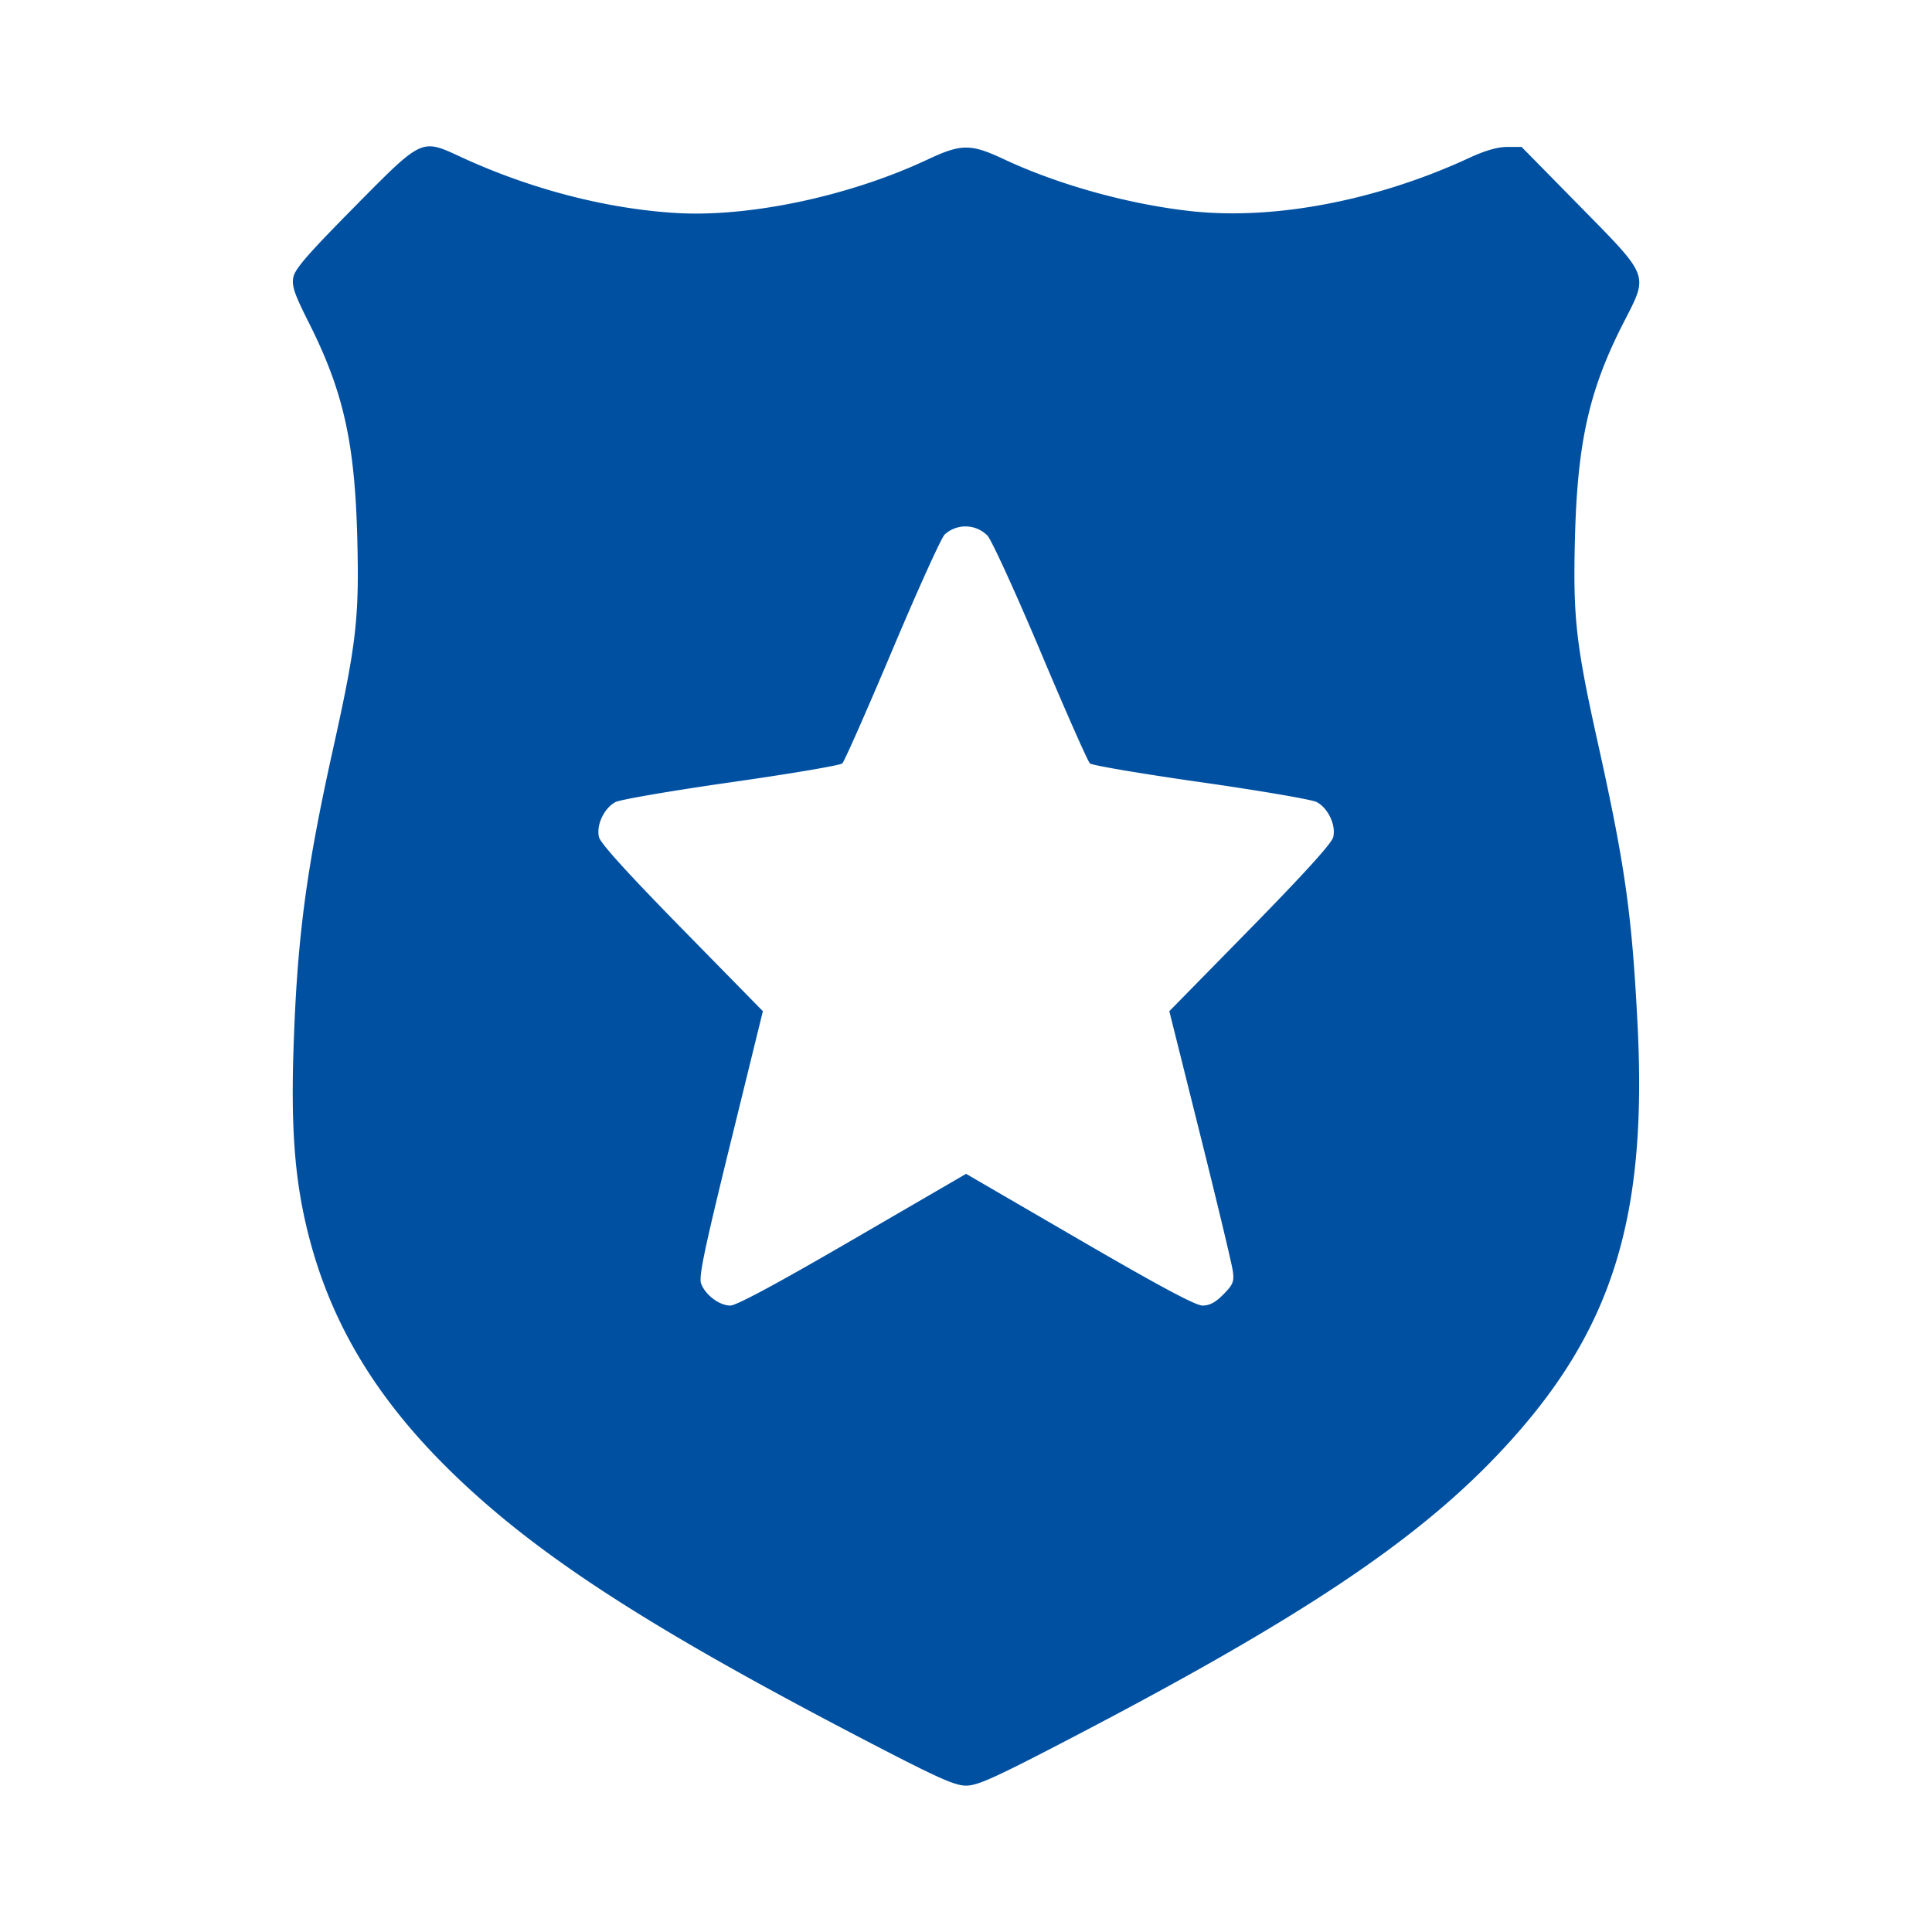 <svg width="66" height="66" fill="none" xmlns="http://www.w3.org/2000/svg"><path fill-rule="evenodd" clip-rule="evenodd" d="M12.11 7.067c-1.594 1.613-2.037 2.122-2.09 2.408-.055.3.036.566.524 1.535 1.187 2.357 1.579 4.103 1.662 7.405.068 2.717-.033 3.587-.833 7.191-.926 4.169-1.23 6.498-1.35 10.357-.076 2.43.037 4.099.388 5.685.717 3.251 2.284 5.963 4.96 8.588 2.917 2.858 6.728 5.334 14.198 9.22C32.038 60.74 32.616 61 33.003 61c.388 0 .966-.26 3.434-1.544 8-4.162 12.019-6.846 14.91-9.957 3.712-3.992 4.932-7.838 4.595-14.48-.19-3.77-.425-5.438-1.35-9.607-.756-3.401-.858-4.309-.79-6.997.083-3.311.483-5.09 1.661-7.393.857-1.674.911-1.53-1.52-4.005L51.98 5.02h-.492c-.331 0-.757.123-1.308.379-3.137 1.452-6.649 2.125-9.485 1.815-2.122-.231-4.532-.9-6.39-1.77-1.146-.538-1.461-.537-2.62.007-2.684 1.26-6.126 1.985-8.647 1.822-2.386-.155-4.936-.823-7.292-1.91-1.363-.63-1.3-.66-3.636 1.703zm21.62 11.227c.133.13.945 1.902 1.809 3.95.86 2.043 1.623 3.769 1.694 3.835.07.066 1.774.355 3.786.642 2.012.287 3.793.592 3.958.677.39.203.668.788.568 1.2-.05.21-.99 1.245-2.837 3.13l-2.762 2.816 1.058 4.235c.582 2.33 1.082 4.42 1.112 4.645.048.359.008.458-.322.793-.27.274-.472.383-.712.383-.238 0-1.45-.648-4.207-2.25l-3.872-2.25-3.872 2.25c-2.57 1.494-3.976 2.25-4.181 2.25-.373 0-.853-.36-.999-.75-.086-.229.107-1.151 1.002-4.795l1.108-4.511-2.762-2.817c-1.847-1.884-2.787-2.92-2.837-3.129-.1-.412.177-.997.568-1.2.165-.085 1.946-.39 3.958-.677 2.012-.287 3.716-.576 3.786-.642.07-.066.842-1.814 1.714-3.883.873-2.07 1.675-3.84 1.784-3.936a1.053 1.053 0 011.458.034z" fill="#0050A2"/></svg>